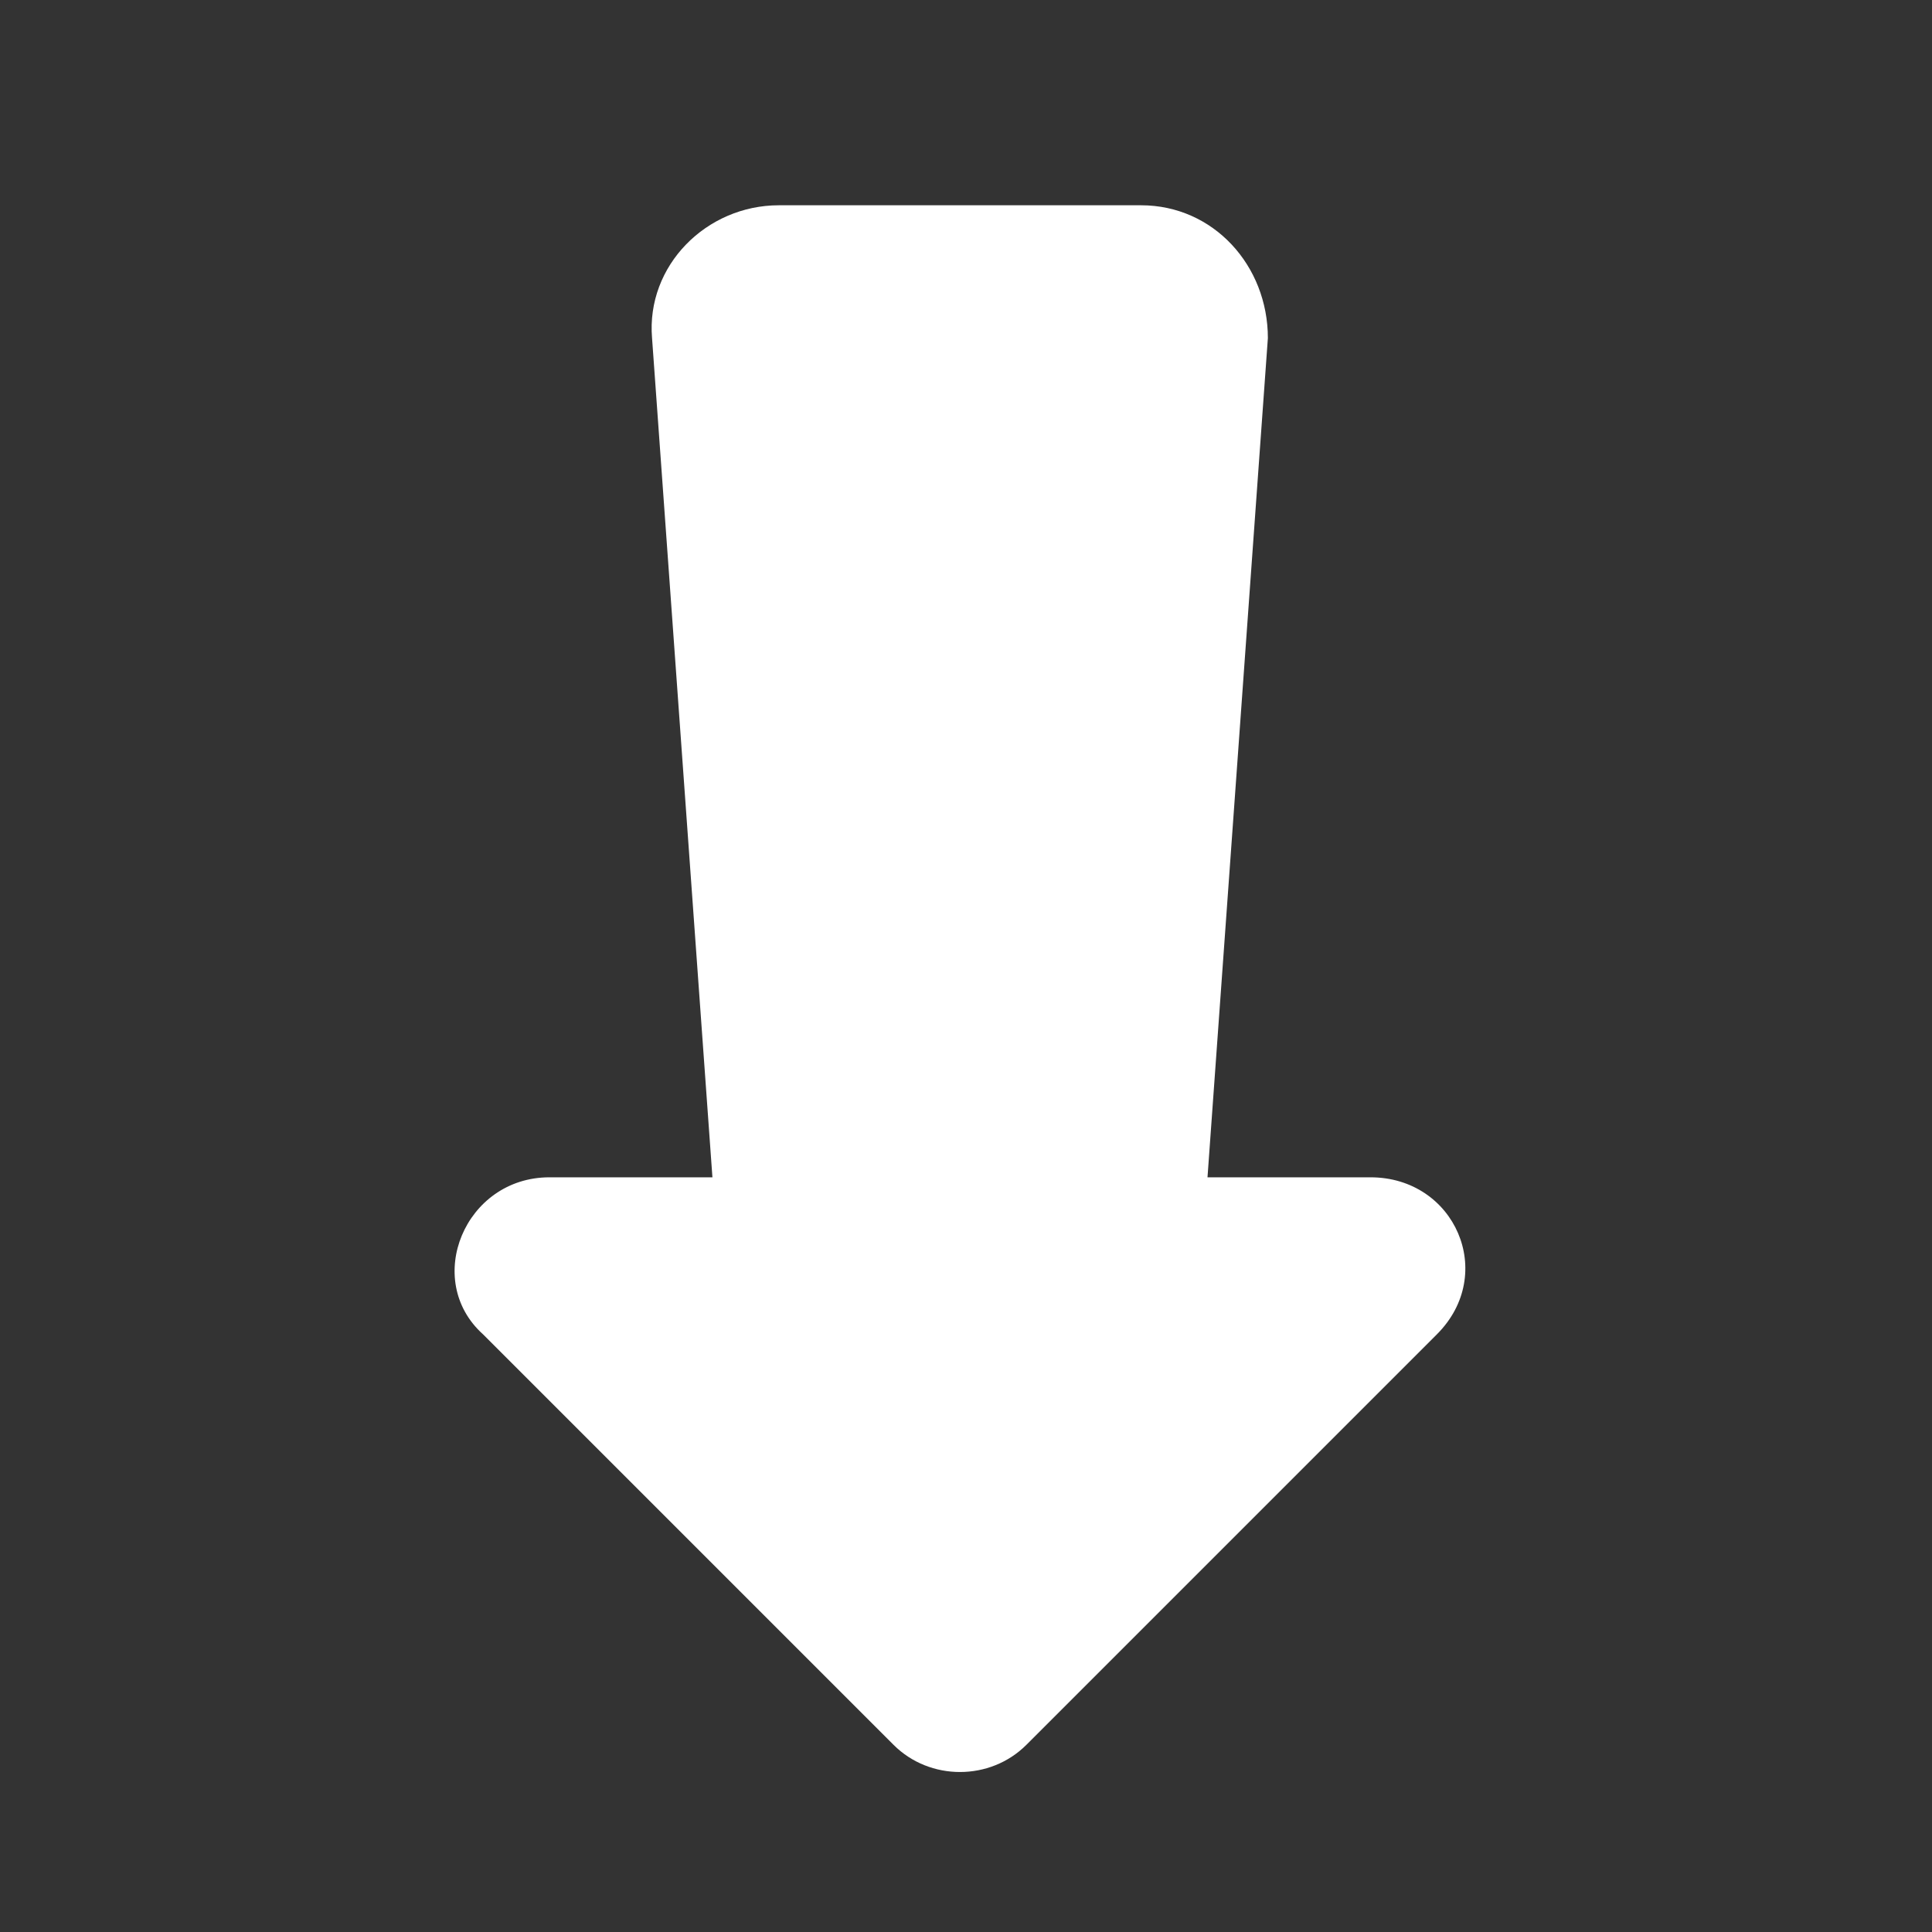 <?xml version="1.0" encoding="UTF-8"?>
<svg id="Layer_1" xmlns="http://www.w3.org/2000/svg" version="1.1" viewBox="0 0 32 32">
  <rect x="0" y="0" width="32" height="32" fill="#333333" stroke="none"/>
  <!-- Generator: Adobe Illustrator 29.8.1, SVG Export Plug-In . SVG Version: 2.1.1 Build 2)  -->
  <defs>
    <style>
      .st0 {
        fill: #fff;
      }
    </style>
  </defs>
  <path class="st0" d="M8,22.1l6.8,6.8c.6.6,1.6.6,2.2,0l6.8-6.8c1-1,.3-2.6-1.1-2.6h-2.7l1-13.9c0-1.2-.9-2.2-2.1-2.2h-6c-1.2,0-2.2,1-2.1,2.2l1,13.9h-2.7c-1.4,0-2.1,1.7-1.1,2.6Z"/>
</svg>